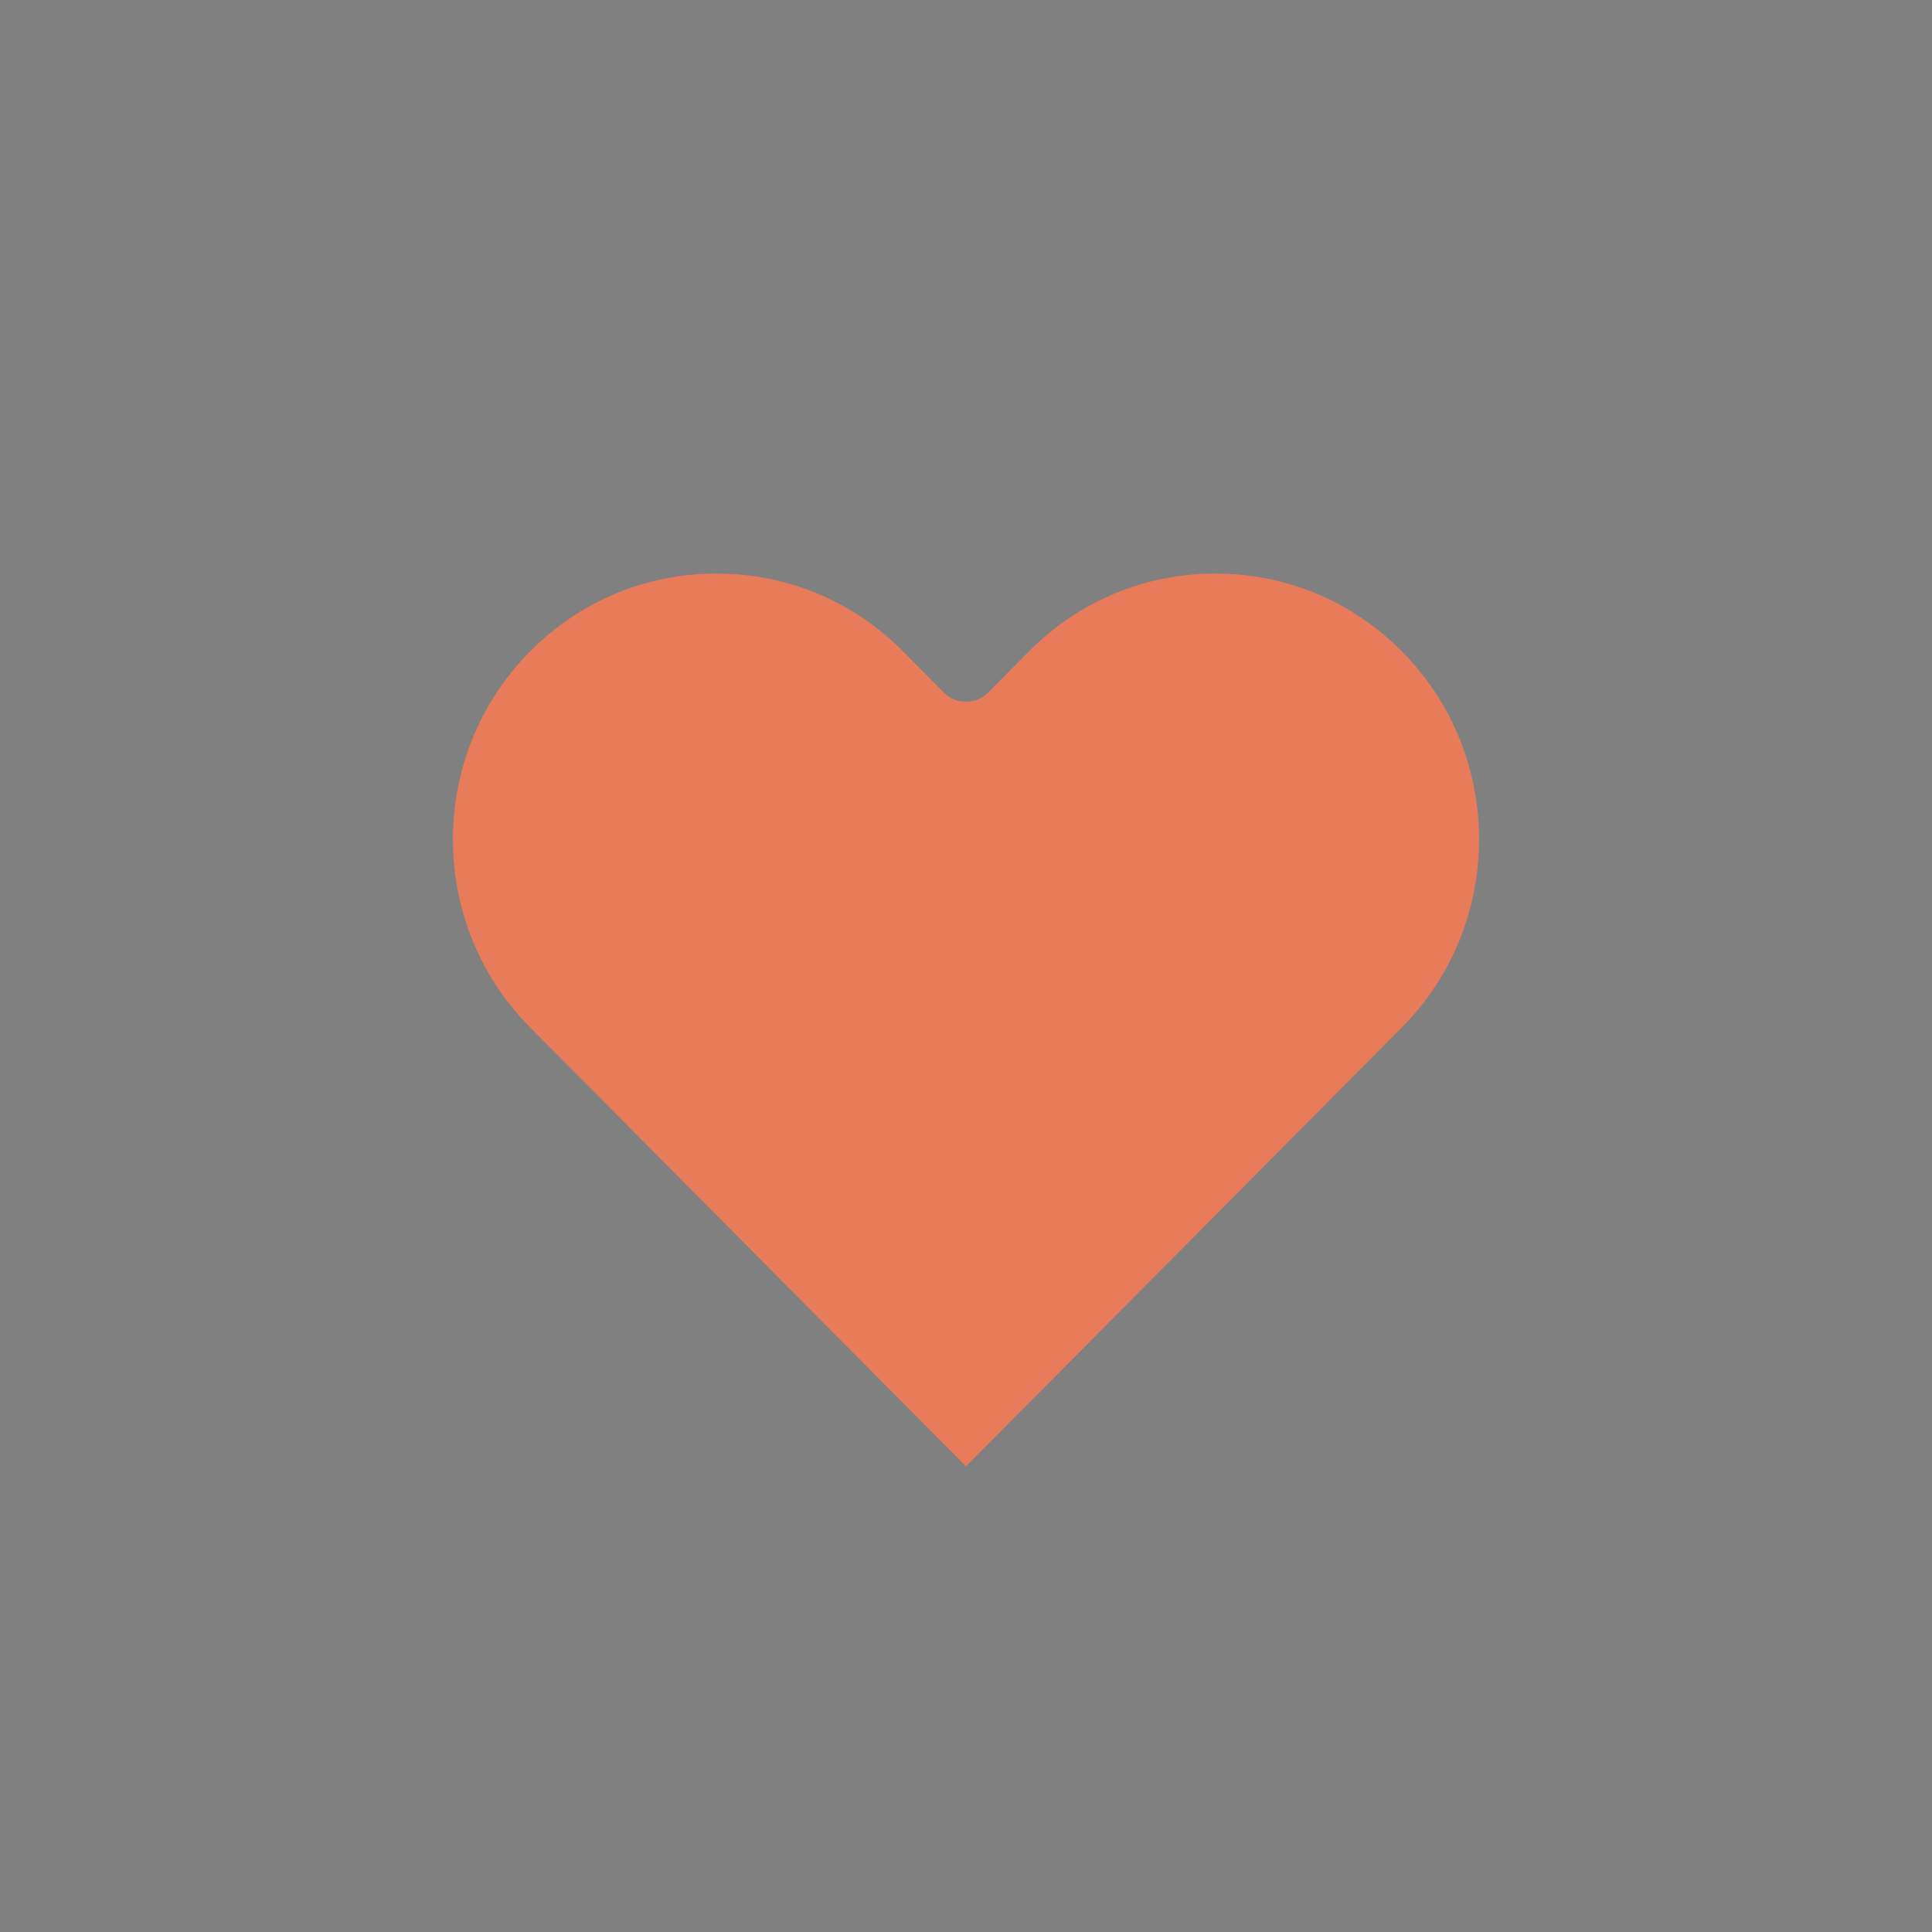 <svg version="1.2" xmlns="http://www.w3.org/2000/svg" viewBox="0 0 512 512" width="512" height="512">
	<rect x="0" y="0" width="512" height="512" fill="#808080" stroke="none"/>
	<title>heart-like-original-svg</title>
	<style>
		.s0 { fill: #ffffff } 
		.s1 { fill: #e87b5a } 
		.s2 { fill: #3c4a53 } 
	</style>
	<g id="Layer">
		<path id="Layer" class="s0" d="m720.4 133.9c9.2 14.4 7.5 33.9-5.1 46.4-24.2 24.3-56.5 37.7-90.9 37.7h-44.7l36.2-36.4c24.3-24.6 30.9-60.3 19.7-90.9l52.8-52.8c9.2 14.4 7.5 33.9-5.1 46.4l-8 8-16 16 11.4 11.4 41.7-41.8c9.2 14.4 7.5 33.9-5.1 46.4l-8 8-24 24 11.4 11.4z"/>
		<path id="Layer" class="s0" d="m-85.9 210.6l36.2 36.4h-44.7c-34.4 0-66.7-13.4-90.9-37.7-12.6-12.5-14.3-32-5.1-46.4l33.7 33.8 11.4-11.4-24-24-8-8c-12.6-12.5-14.3-32-5.1-46.4l41.7 41.8 11.4-11.4-16-16-8-8c-12.6-12.5-14.3-32-5.1-46.4l52.8 52.8c-11.2 30.6-4.6 66.3 19.7 90.9z"/>
	</g>
	<path id="Layer" class="s1" d="m371.5 272.3l-115.5 116.3-115.5-116.3c-27.3-27.5-27.3-72.2 0-99.7 13.2-13.3 30.7-20.6 49.4-20.6 18.7 0 36.2 7.3 49.4 20.6l11 11.1c3 3 8.4 3 11.4 0l11-11.1c13.2-13.3 30.7-20.6 49.4-20.6 18.7 0 36.2 7.3 49.4 20.6 27.3 27.5 27.3 72.2 0 99.7z"/>
	<path id="Layer" fill-rule="evenodd" class="s0" d="m265-118c0-16.7 54.8-40 144-40 89.2 0 144 23.3 144 40 0 16.7-54.8 40-144 40-89.2 0-144-23.3-144-40zm24 0c0 9.8 11.1 15.2 39.7 19.2 21.5 3.1 50 4.8 80.3 4.8 30.3 0 58.8-1.7 80.3-4.8 28.6-4 39.7-9.4 39.7-19.2 0-9.8-11.1-15.2-39.7-19.2-21.5-3.1-50-4.8-80.3-4.8-30.3 0-58.8 1.7-80.3 4.8-28.6 4-39.7 9.4-39.7 19.2z"/>
	<g id="Layer">
		<path id="Layer" fill-rule="evenodd" class="s2" d="m877.7-124.3c-27.3 27.3-63.7 42.3-102.3 42.3h-60.6l-69.1 69.6c-1.5 1.6-3.6 2.4-5.7 2.4-2.1 0-4.2-0.8-5.7-2.4l-69.1-69.6h-60.6c-38.6 0-75-15-102.3-42.3-19.7-19.8-20.6-51.2-2.9-72.1-8.7-19.5-5.1-43.3 10.9-59.3 2.3-2.2 5.7-2.8 8.5-1.8-0.1-13.8 5-27.6 15.5-38.2 3.2-3.1 8.2-3.1 11.4 0l55 55.1c3.5-5.7 7.5-11.1 12.4-16.1 16.3-16.3 37.8-25.3 60.8-25.3 23 0 44.5 9 60.8 25.3l5.3 5.4 5.3-5.4c16.3-16.3 37.9-25.3 60.8-25.3q0 0 0 0c23 0 44.5 9 60.8 25.3 4.9 5 8.9 10.4 12.4 16.1l55.1-55.1c3.1-3.1 8.1-3.1 11.3 0 10.5 10.6 15.7 24.4 15.5 38.2 2.9-1 6.2-0.4 8.5 1.8 16 16 19.6 39.8 10.9 59.3 17.7 20.9 16.8 52.3-2.9 72.1zm-328.4 26.3l-36.1-36.4c-24.4-24.6-31-60.3-19.8-90.9l-52.8-52.8c-9.2 14.4-7.5 33.9 5.1 46.4l24 24-11.3 11.4-41.8-41.8c-9.2 14.4-7.5 33.9 5.1 46.4l32 32-11.3 11.4-33.8-33.8c-9.2 14.4-7.5 33.9 5.1 46.4 24.2 24.3 56.5 37.7 90.9 37.7zm206.2-47.7c27.3-27.5 27.3-72.2 0-99.7-13.2-13.3-30.8-20.6-49.4-20.6-18.7 0-36.2 7.3-49.4 20.6l-11 11.1c-3 3-8.4 3-11.4 0l-11-11.1c-13.2-13.3-30.8-20.6-49.4-20.6-18.7 0-36.2 7.3-49.4 20.6-27.3 27.5-27.3 72.2 0 99.7l115.5 116.3zm115.9-36.3l-33.8 33.7-11.3-11.3 32-32c12.6-12.6 14.3-32 5.1-46.4l-41.8 41.7-11.3-11.3 24-24c12.6-12.6 14.3-32 5.1-46.4l-52.8 52.7c11.1 30.6 4.6 66.4-19.8 90.9l-36.1 36.4h44.7c34.3 0 66.6-13.3 90.9-37.6 12.6-12.6 14.3-32 5.1-46.4z"/>
		<path id="Layer" fill-rule="evenodd" class="s2" d="m581 601c0 19.8-69.6 24-128 24-58.4 0-128-4.2-128-24 0-19.8 69.6-24 128-24 58.4 0 128 4.2 128 24zm-24.9 0c-16.3-3.8-50.9-8-103.1-8-52.2 0-86.8 4.2-103.1 8 16.3 3.8 50.9 8 103.1 8 52.2 0 86.8-4.2 103.1-8z"/>
		<path id="Layer" fill-rule="evenodd" class="s2" d="m237-97c0-36.4 82.4-56 160-56 77.6 0 160 19.6 160 56 0 36.4-82.4 56-160 56-77.6 0-160-19.6-160-56zm16 0c0 16.7 54.8 40 144 40 89.2 0 144-23.3 144-40 0-16.7-54.8-40-144-40-89.2 0-144 23.3-144 40z"/>
		<path id="Layer" fill-rule="evenodd" class="s2" d="m492-194c0-9.8 11.1-15.2 39.7-19.2 21.5-3.1 50-4.8 80.3-4.8 30.3 0 58.8 1.7 80.3 4.8 28.6 4 39.7 9.4 39.7 19.2 0 9.8-11.1 15.2-39.7 19.2-21.5 3.1-50 4.8-80.3 4.8-30.3 0-58.8-1.7-80.3-4.8-28.6-4-39.7-9.4-39.7-19.2zm23.9 0c14.9 3.8 47.2 8 96.1 8 48.9 0 81.2-4.2 96.1-8-14.9-3.8-47.2-8-96.1-8-48.9 0-81.2 4.2-96.1 8z"/>
		<path id="Layer" class="s2" d="m616 363h16v16h-16z"/>
		<path id="Layer" class="s2" d="m648 363h16v16h-16z"/>
		<path id="Layer" class="s2" d="m584 363h16v16h-16z"/>
	</g>
	<g id="Layer">
	</g>
	<g id="Layer">
	</g>
	<g id="Layer">
	</g>
	<g id="Layer">
	</g>
	<g id="Layer">
	</g>
	<g id="Layer">
	</g>
	<g id="Layer">
	</g>
	<g id="Layer">
	</g>
	<g id="Layer">
	</g>
	<g id="Layer">
	</g>
	<g id="Layer">
	</g>
	<g id="Layer">
	</g>
	<g id="Layer">
	</g>
	<g id="Layer">
	</g>
	<g id="Layer">
	</g>
</svg>